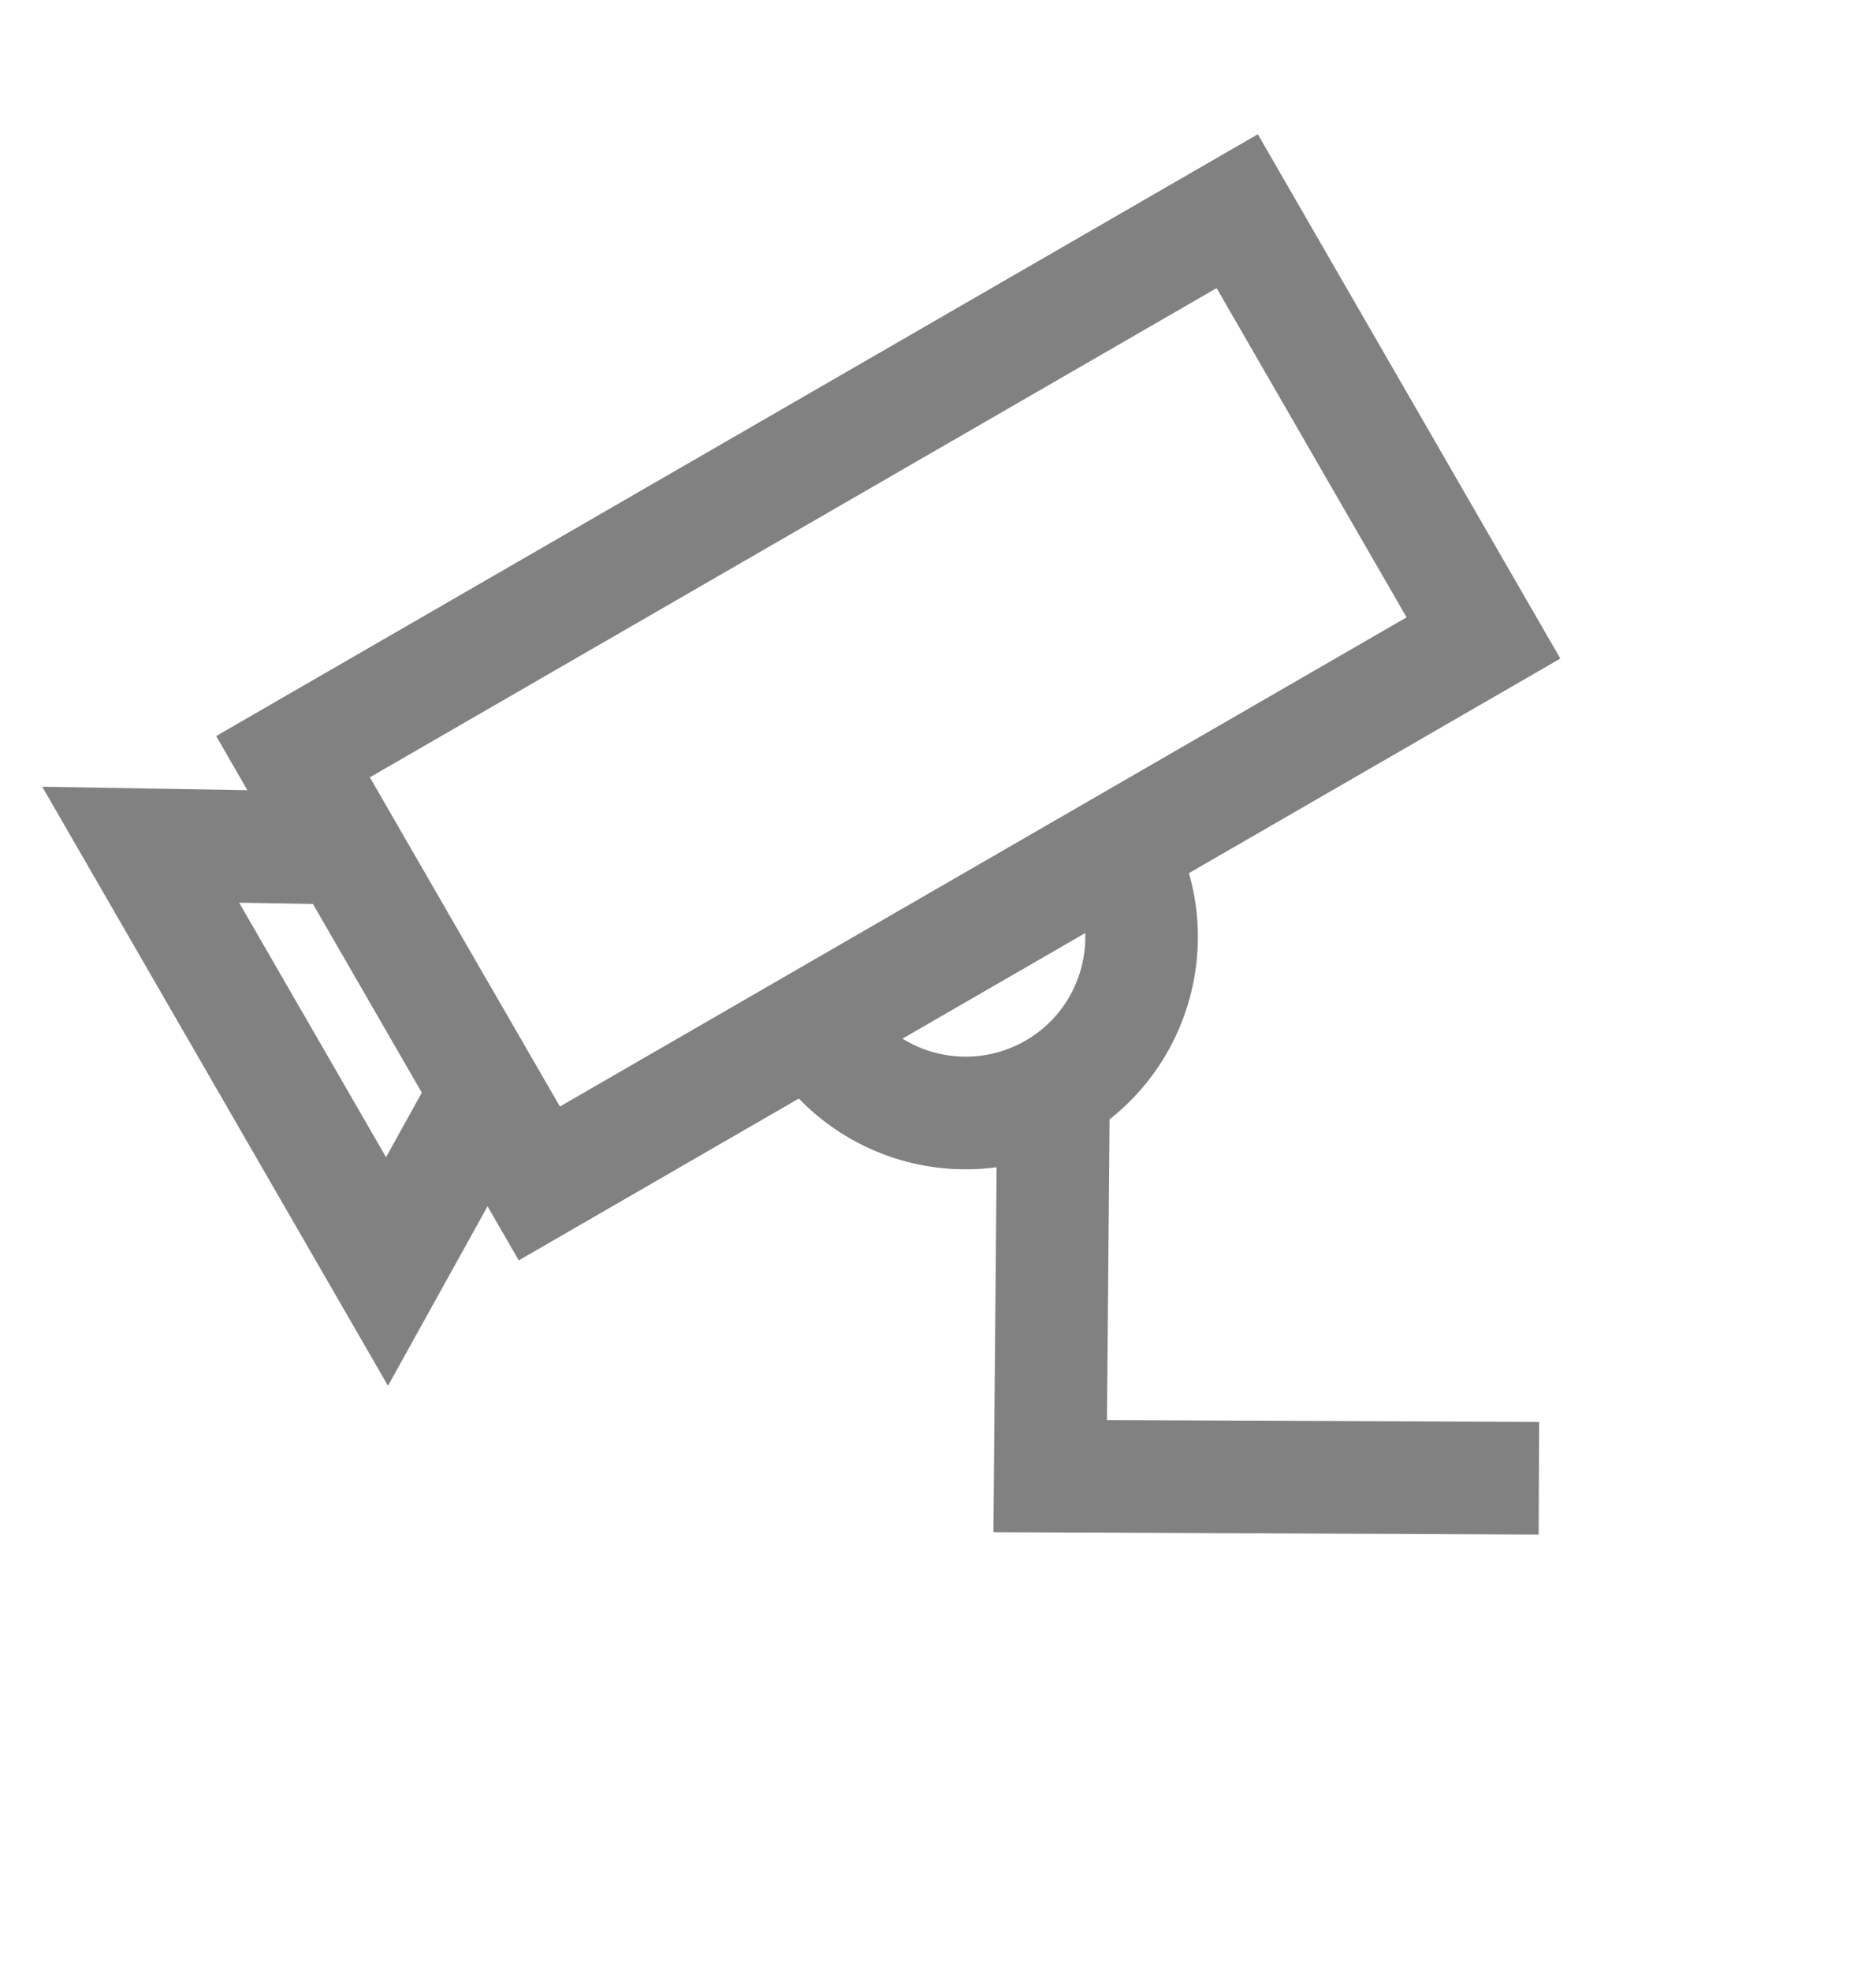 <svg width="20" height="21" viewBox="0 0 20 21" xmlns="http://www.w3.org/2000/svg">
    <path d="m1.5 9 2.186.037-.562-.975L13.19 2.25l2.625 4.547L5.75 12.609l-.563-.974-1.061 1.912L1.5 9zm3.686 2.635-1.5-2.598m8.233.01c.518.896.21 2.043-.686 2.56m0 0a1.875 1.875 0 0 1-2.561-.685m2.56.686-.036 4.119 5.21.023" stroke="#000" stroke-width="1.2" fill="none" fill-rule="evenodd" opacity=".496" stroke-dasharray="0,0"/>
</svg>
